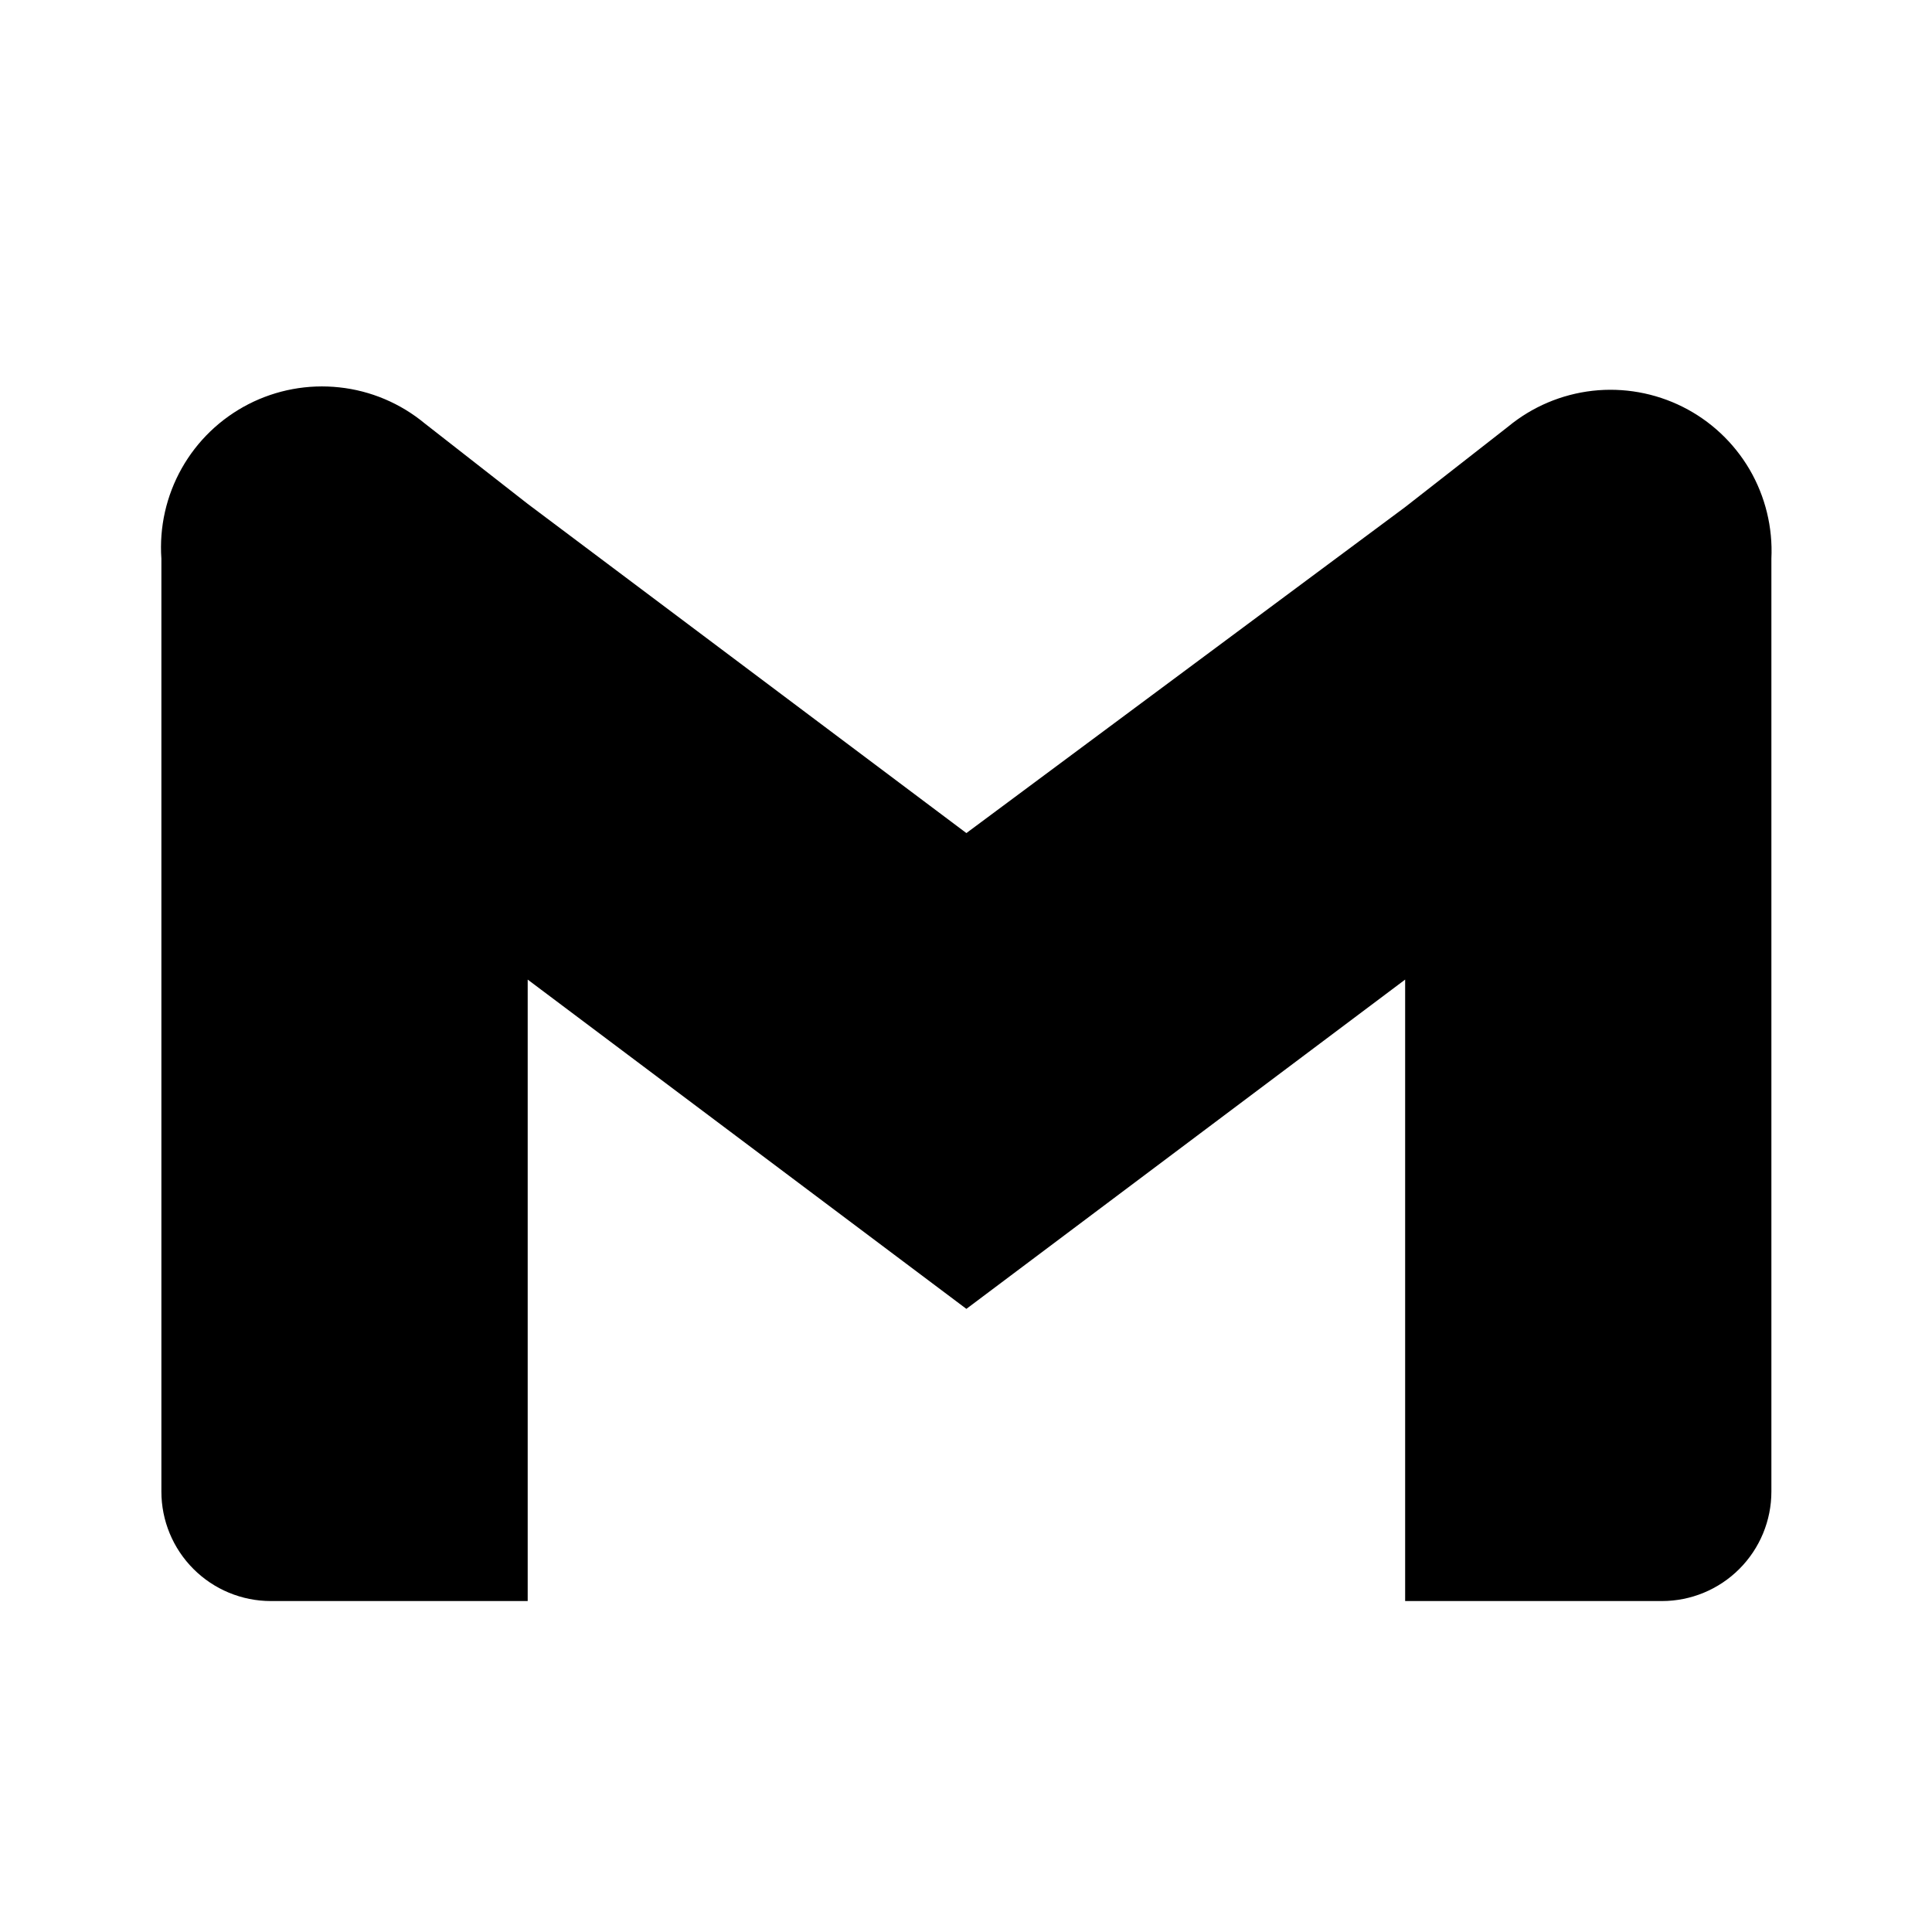 <svg width="30" height="30" viewBox="0 0 30 30" fill="none" xmlns="http://www.w3.org/2000/svg">
<path d="M23.419 6.624L21.819 7.874L15.006 12.936L8.194 7.824L6.594 6.574C6.217 6.262 5.756 6.067 5.27 6.015C4.784 5.962 4.293 6.053 3.858 6.276C3.422 6.5 3.062 6.846 2.822 7.272C2.582 7.698 2.472 8.186 2.506 8.674V23.161C2.506 23.612 2.685 24.044 3.004 24.363C3.323 24.682 3.755 24.861 4.206 24.861H8.194V15.211L15.006 20.324L21.819 15.211V24.861H25.806C26.257 24.861 26.689 24.682 27.008 24.363C27.327 24.044 27.506 23.612 27.506 23.161V8.674C27.529 8.19 27.412 7.71 27.168 7.291C26.923 6.873 26.563 6.535 26.13 6.318C25.697 6.101 25.21 6.014 24.729 6.068C24.247 6.123 23.792 6.316 23.419 6.624Z" fill="black"/>
</svg>
